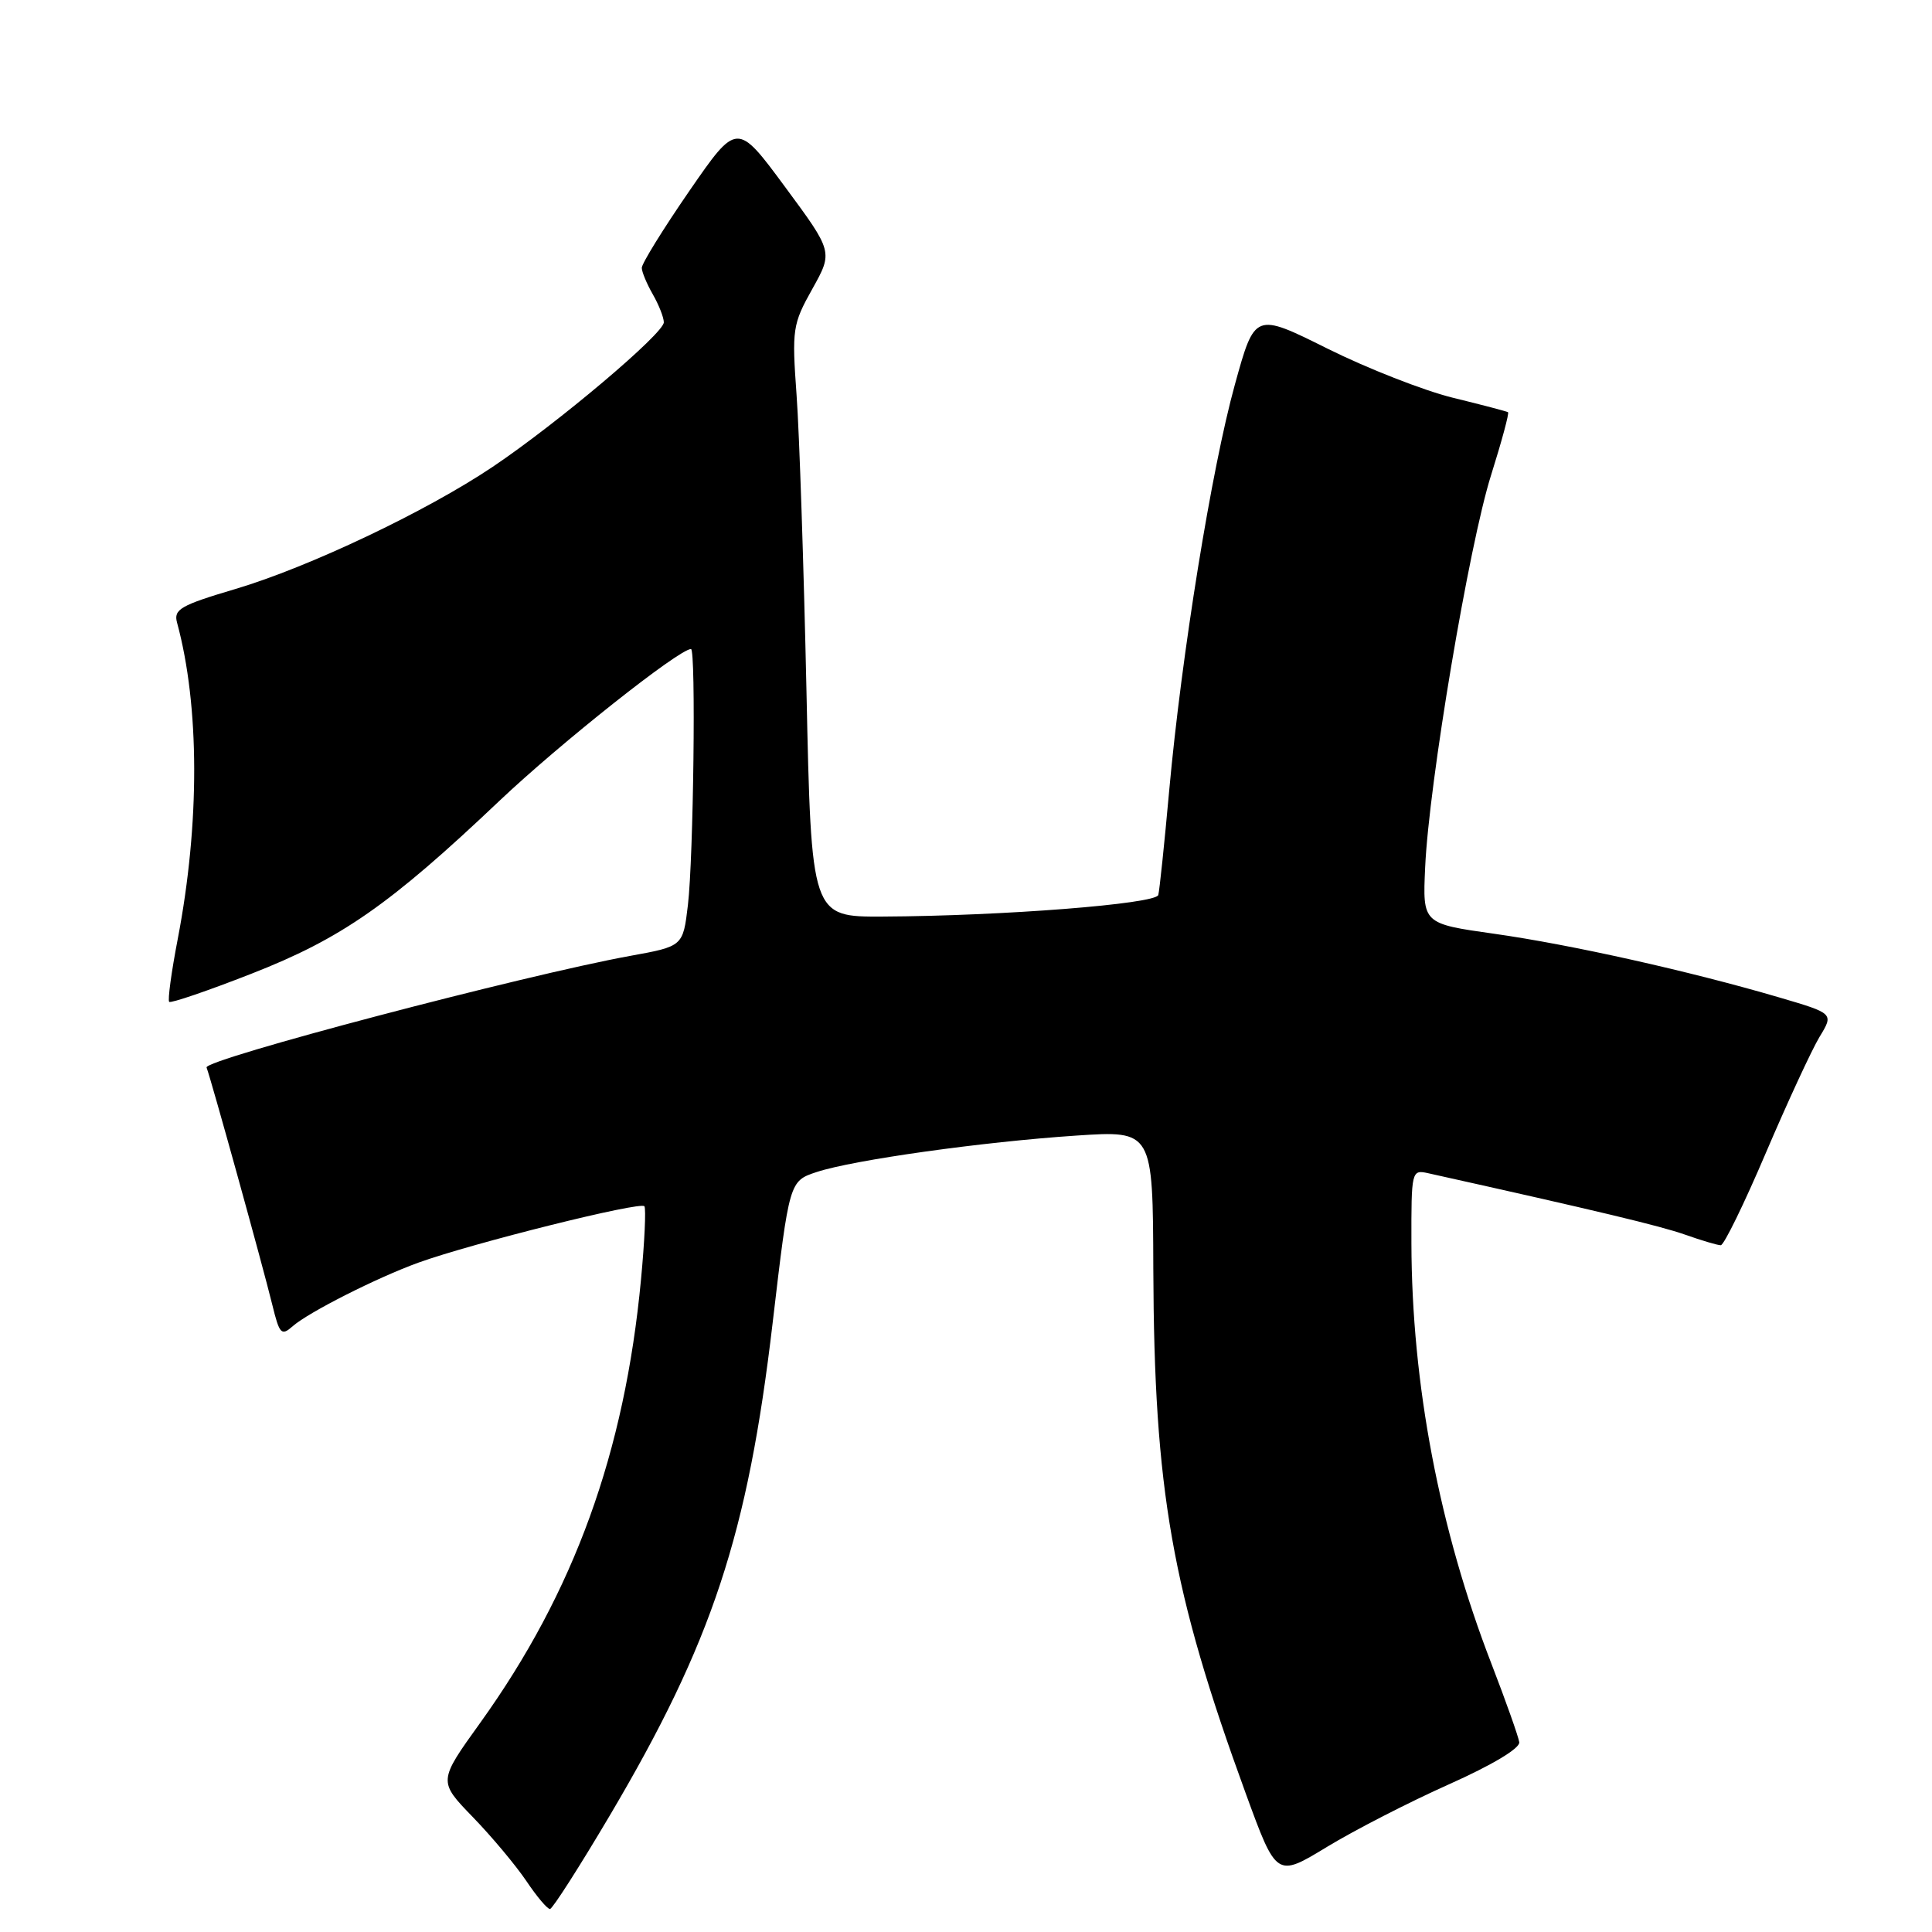 <?xml version="1.0" encoding="UTF-8" standalone="no"?>
<!DOCTYPE svg PUBLIC "-//W3C//DTD SVG 1.1//EN" "http://www.w3.org/Graphics/SVG/1.1/DTD/svg11.dtd" >
<svg xmlns="http://www.w3.org/2000/svg" xmlns:xlink="http://www.w3.org/1999/xlink" version="1.1" viewBox="0 0 256 256">
 <g >
 <path fill="currentColor"
d=" M 80.79 240.58 C 94.36 217.63 99.08 203.38 102.38 175.28 C 104.59 156.50 104.59 156.50 108.21 155.30 C 113.06 153.70 130.16 151.30 142.63 150.47 C 152.76 149.80 152.76 149.80 152.82 168.15 C 152.93 197.54 155.26 210.76 165.07 237.65 C 169.14 248.79 169.14 248.79 175.82 244.73 C 179.49 242.50 186.78 238.76 192.00 236.43 C 197.73 233.87 201.42 231.66 201.31 230.85 C 201.20 230.11 199.55 225.45 197.64 220.50 C 190.72 202.63 187.06 183.38 187.02 164.73 C 187.00 155.11 187.04 154.97 189.25 155.46 C 211.74 160.46 219.96 162.43 223.26 163.59 C 225.46 164.37 227.59 165.00 228.01 165.00 C 228.43 165.00 231.12 159.49 233.99 152.75 C 236.87 146.01 240.07 139.10 241.10 137.39 C 242.99 134.29 242.99 134.29 235.74 132.16 C 223.89 128.68 208.13 125.16 198.00 123.73 C 188.50 122.39 188.50 122.39 188.84 114.94 C 189.33 103.85 194.66 72.17 197.59 62.91 C 198.99 58.46 200.00 54.72 199.82 54.62 C 199.65 54.51 196.35 53.64 192.50 52.70 C 188.65 51.75 181.17 48.82 175.89 46.19 C 166.27 41.40 166.27 41.40 163.63 50.95 C 160.54 62.11 156.56 86.74 154.92 104.80 C 154.29 111.79 153.64 117.99 153.48 118.59 C 153.16 119.78 132.90 121.37 117.00 121.45 C 107.50 121.50 107.50 121.50 106.86 91.50 C 106.50 75.00 105.92 57.38 105.55 52.35 C 104.92 43.62 105.02 42.96 107.64 38.28 C 110.38 33.37 110.38 33.37 104.02 24.76 C 97.66 16.15 97.66 16.15 91.33 25.32 C 87.85 30.37 85.02 34.95 85.04 35.50 C 85.05 36.05 85.71 37.62 86.50 39.00 C 87.29 40.38 87.95 42.04 87.96 42.70 C 88.01 44.15 73.88 56.08 65.28 61.86 C 56.48 67.77 40.93 75.15 31.21 78.04 C 23.92 80.20 22.98 80.74 23.46 82.50 C 26.46 93.54 26.49 109.12 23.55 124.43 C 22.71 128.79 22.20 132.54 22.42 132.75 C 22.63 132.96 27.53 131.29 33.30 129.03 C 45.22 124.37 51.63 119.91 66.15 106.14 C 74.21 98.50 89.98 86.00 91.56 86.00 C 92.23 86.00 91.89 113.74 91.15 119.94 C 90.50 125.39 90.50 125.39 83.50 126.66 C 69.46 129.21 26.97 140.40 27.37 141.45 C 27.96 142.97 34.82 167.73 36.07 172.85 C 37.04 176.82 37.28 177.06 38.81 175.71 C 40.91 173.87 49.99 169.28 55.43 167.31 C 62.54 164.74 84.97 159.14 85.39 159.84 C 85.61 160.20 85.41 164.55 84.94 169.50 C 82.78 192.46 76.08 210.94 63.64 228.27 C 58.06 236.03 58.06 236.03 62.65 240.77 C 65.17 243.37 68.36 247.19 69.75 249.25 C 71.13 251.31 72.54 252.98 72.88 252.95 C 73.22 252.92 76.78 247.36 80.79 240.58 Z "/>
</g>
</svg>